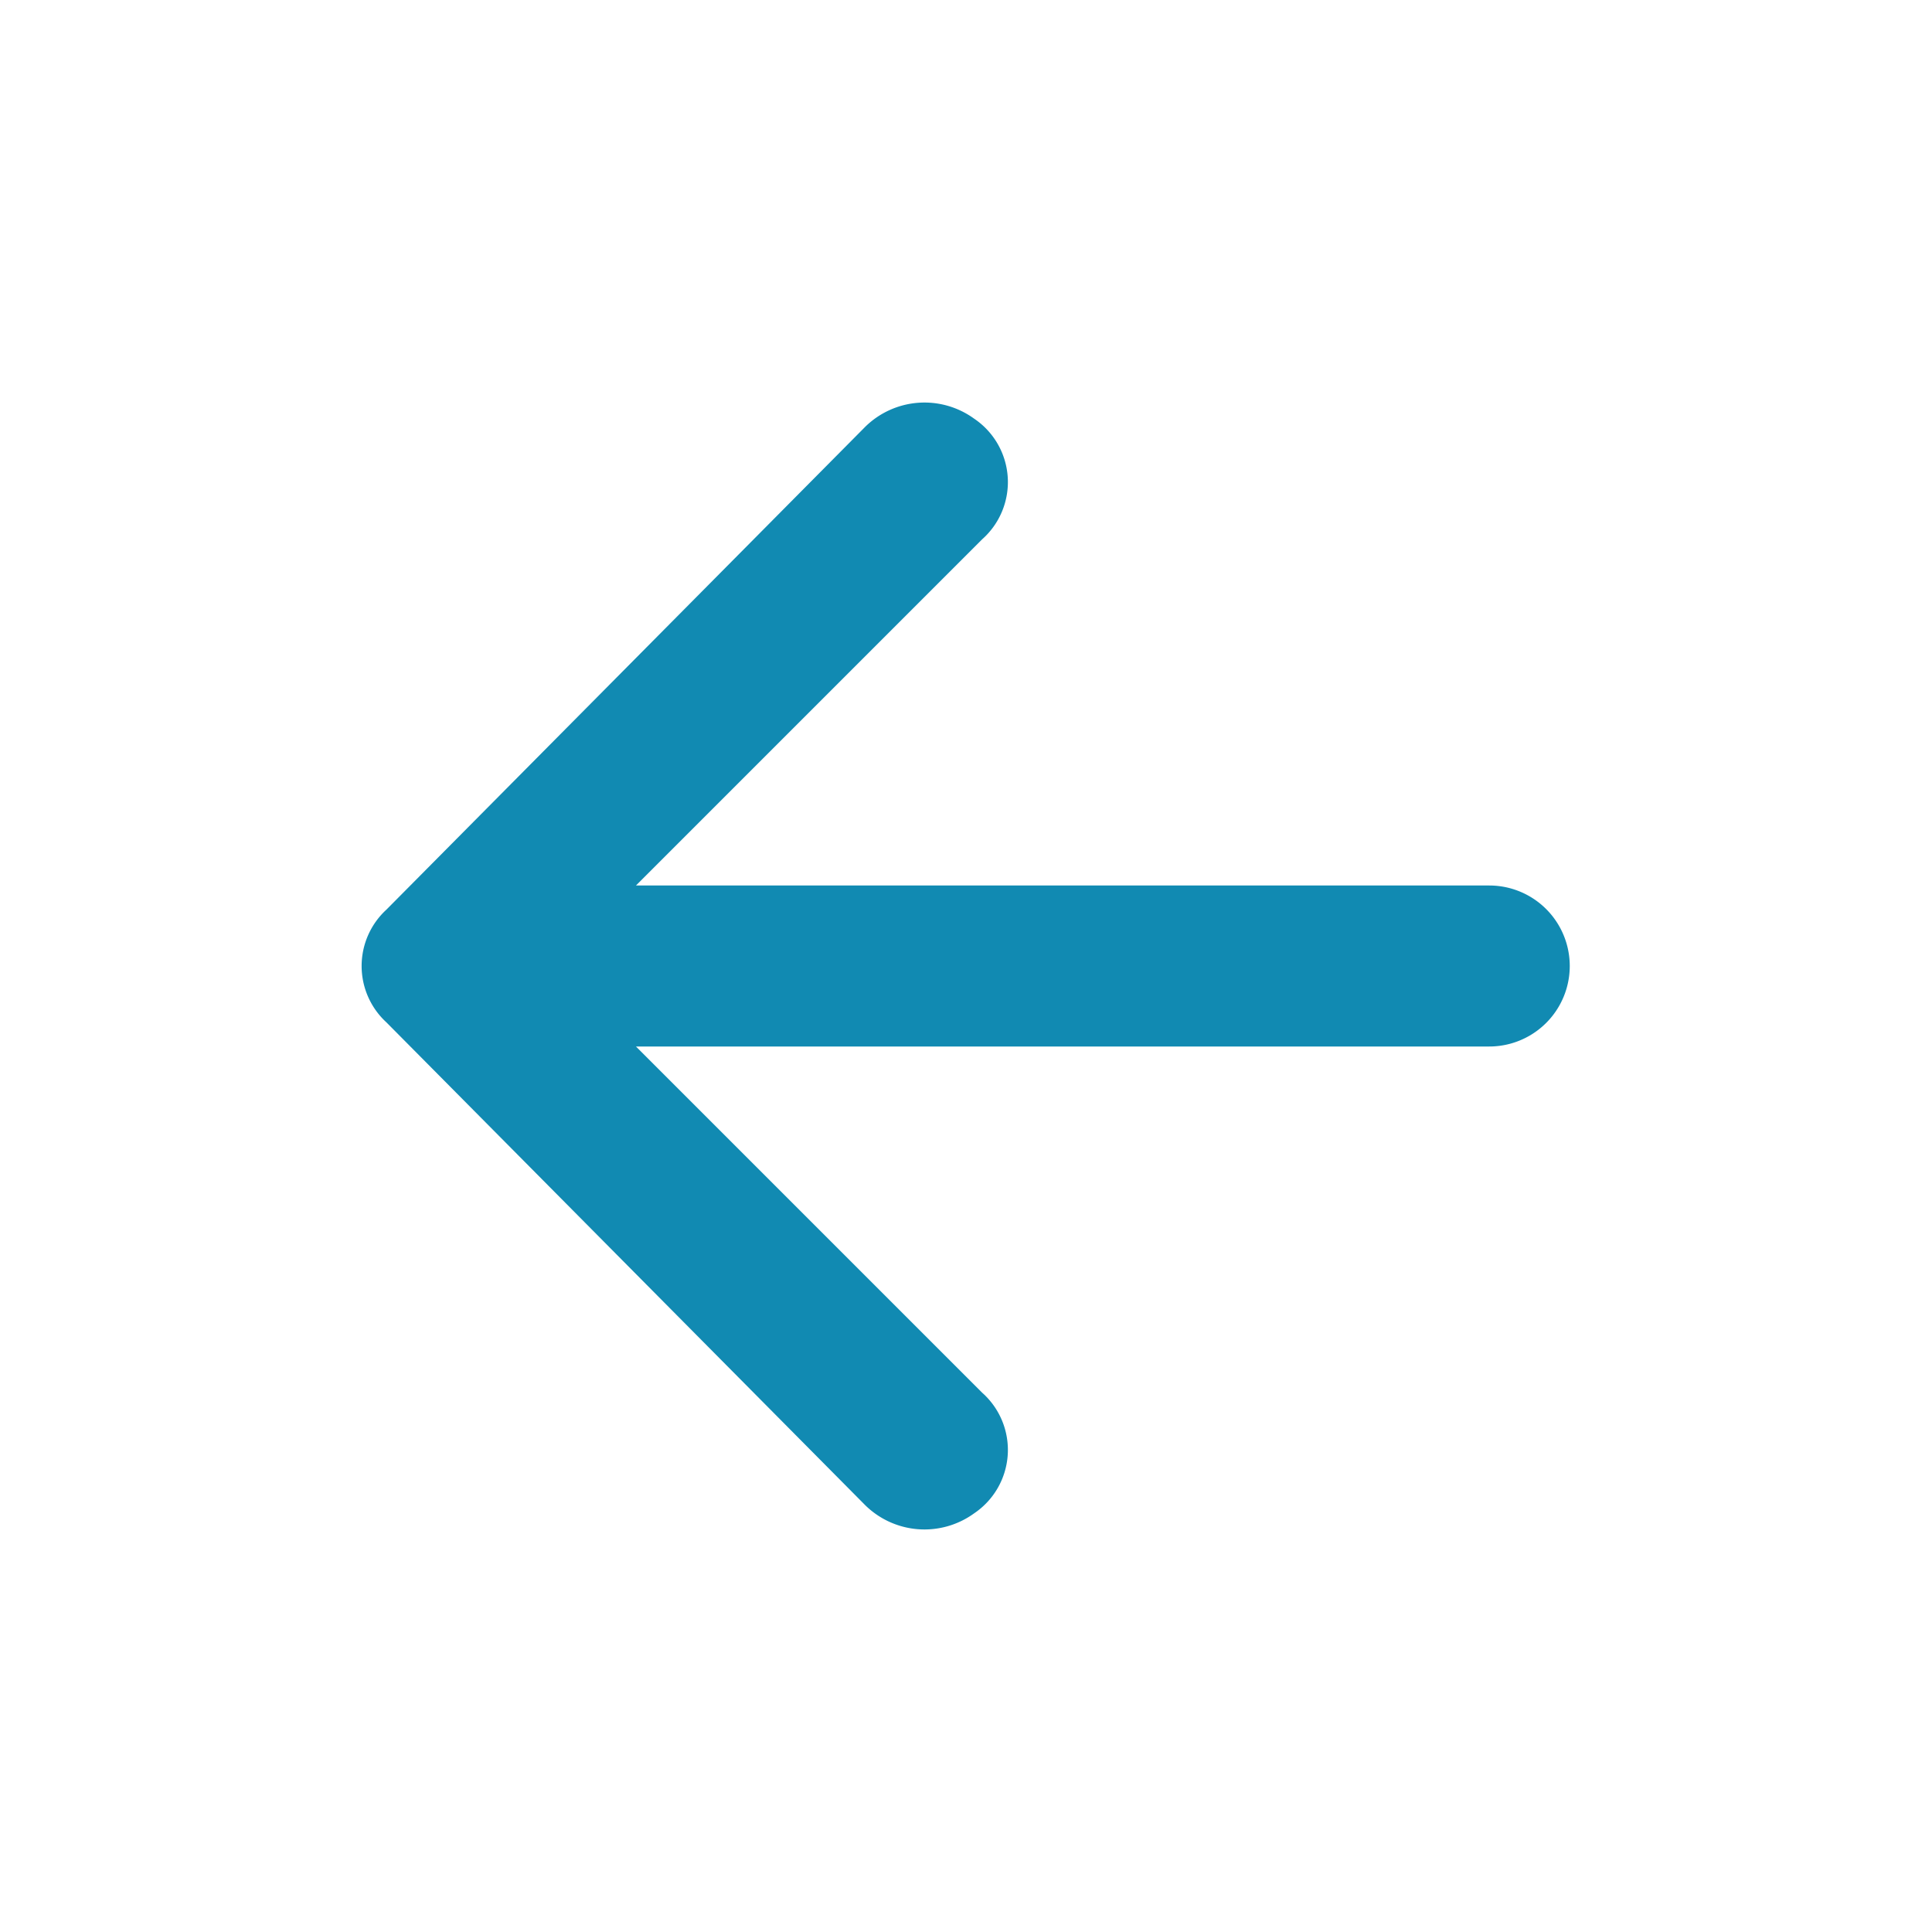 <svg xmlns="http://www.w3.org/2000/svg" xmlns:xlink="http://www.w3.org/1999/xlink" width="48" height="48" viewBox="0 0 48 48">
  <defs>
    <clipPath id="clip-path">
      <rect id="Rectangle_51" data-name="Rectangle 51" width="48" height="48" transform="translate(1128 8049)" fill="#118ab2"/>
    </clipPath>
  </defs>
  <g id="Mask_Group_30" data-name="Mask Group 30" transform="translate(-1128 -8049)" clip-path="url(#clip-path)">
    <g id="Layer_2" data-name="Layer 2" transform="translate(1128 8049)">
      <g id="invisible_box" data-name="invisible box">
        <rect id="Rectangle_132" data-name="Rectangle 132" width="48" height="48" fill="none"/>
      </g>
      <g id="Q3_icons" data-name="Q3 icons">
        <path id="Path_223" data-name="Path 223" d="M21.5,10.6,9.6,22.6a1.9,1.9,0,0,0,0,2.8l11.9,12a2.1,2.1,0,0,0,2.7.2,1.9,1.9,0,0,0,.2-3L15.8,26H37a2,2,0,0,0,0-4H15.8l8.6-8.6a1.9,1.9,0,0,0-.2-3,2.1,2.1,0,0,0-2.7.2Z" fill="#118ab2"/>
      </g>
    </g>
  </g>
</svg>
